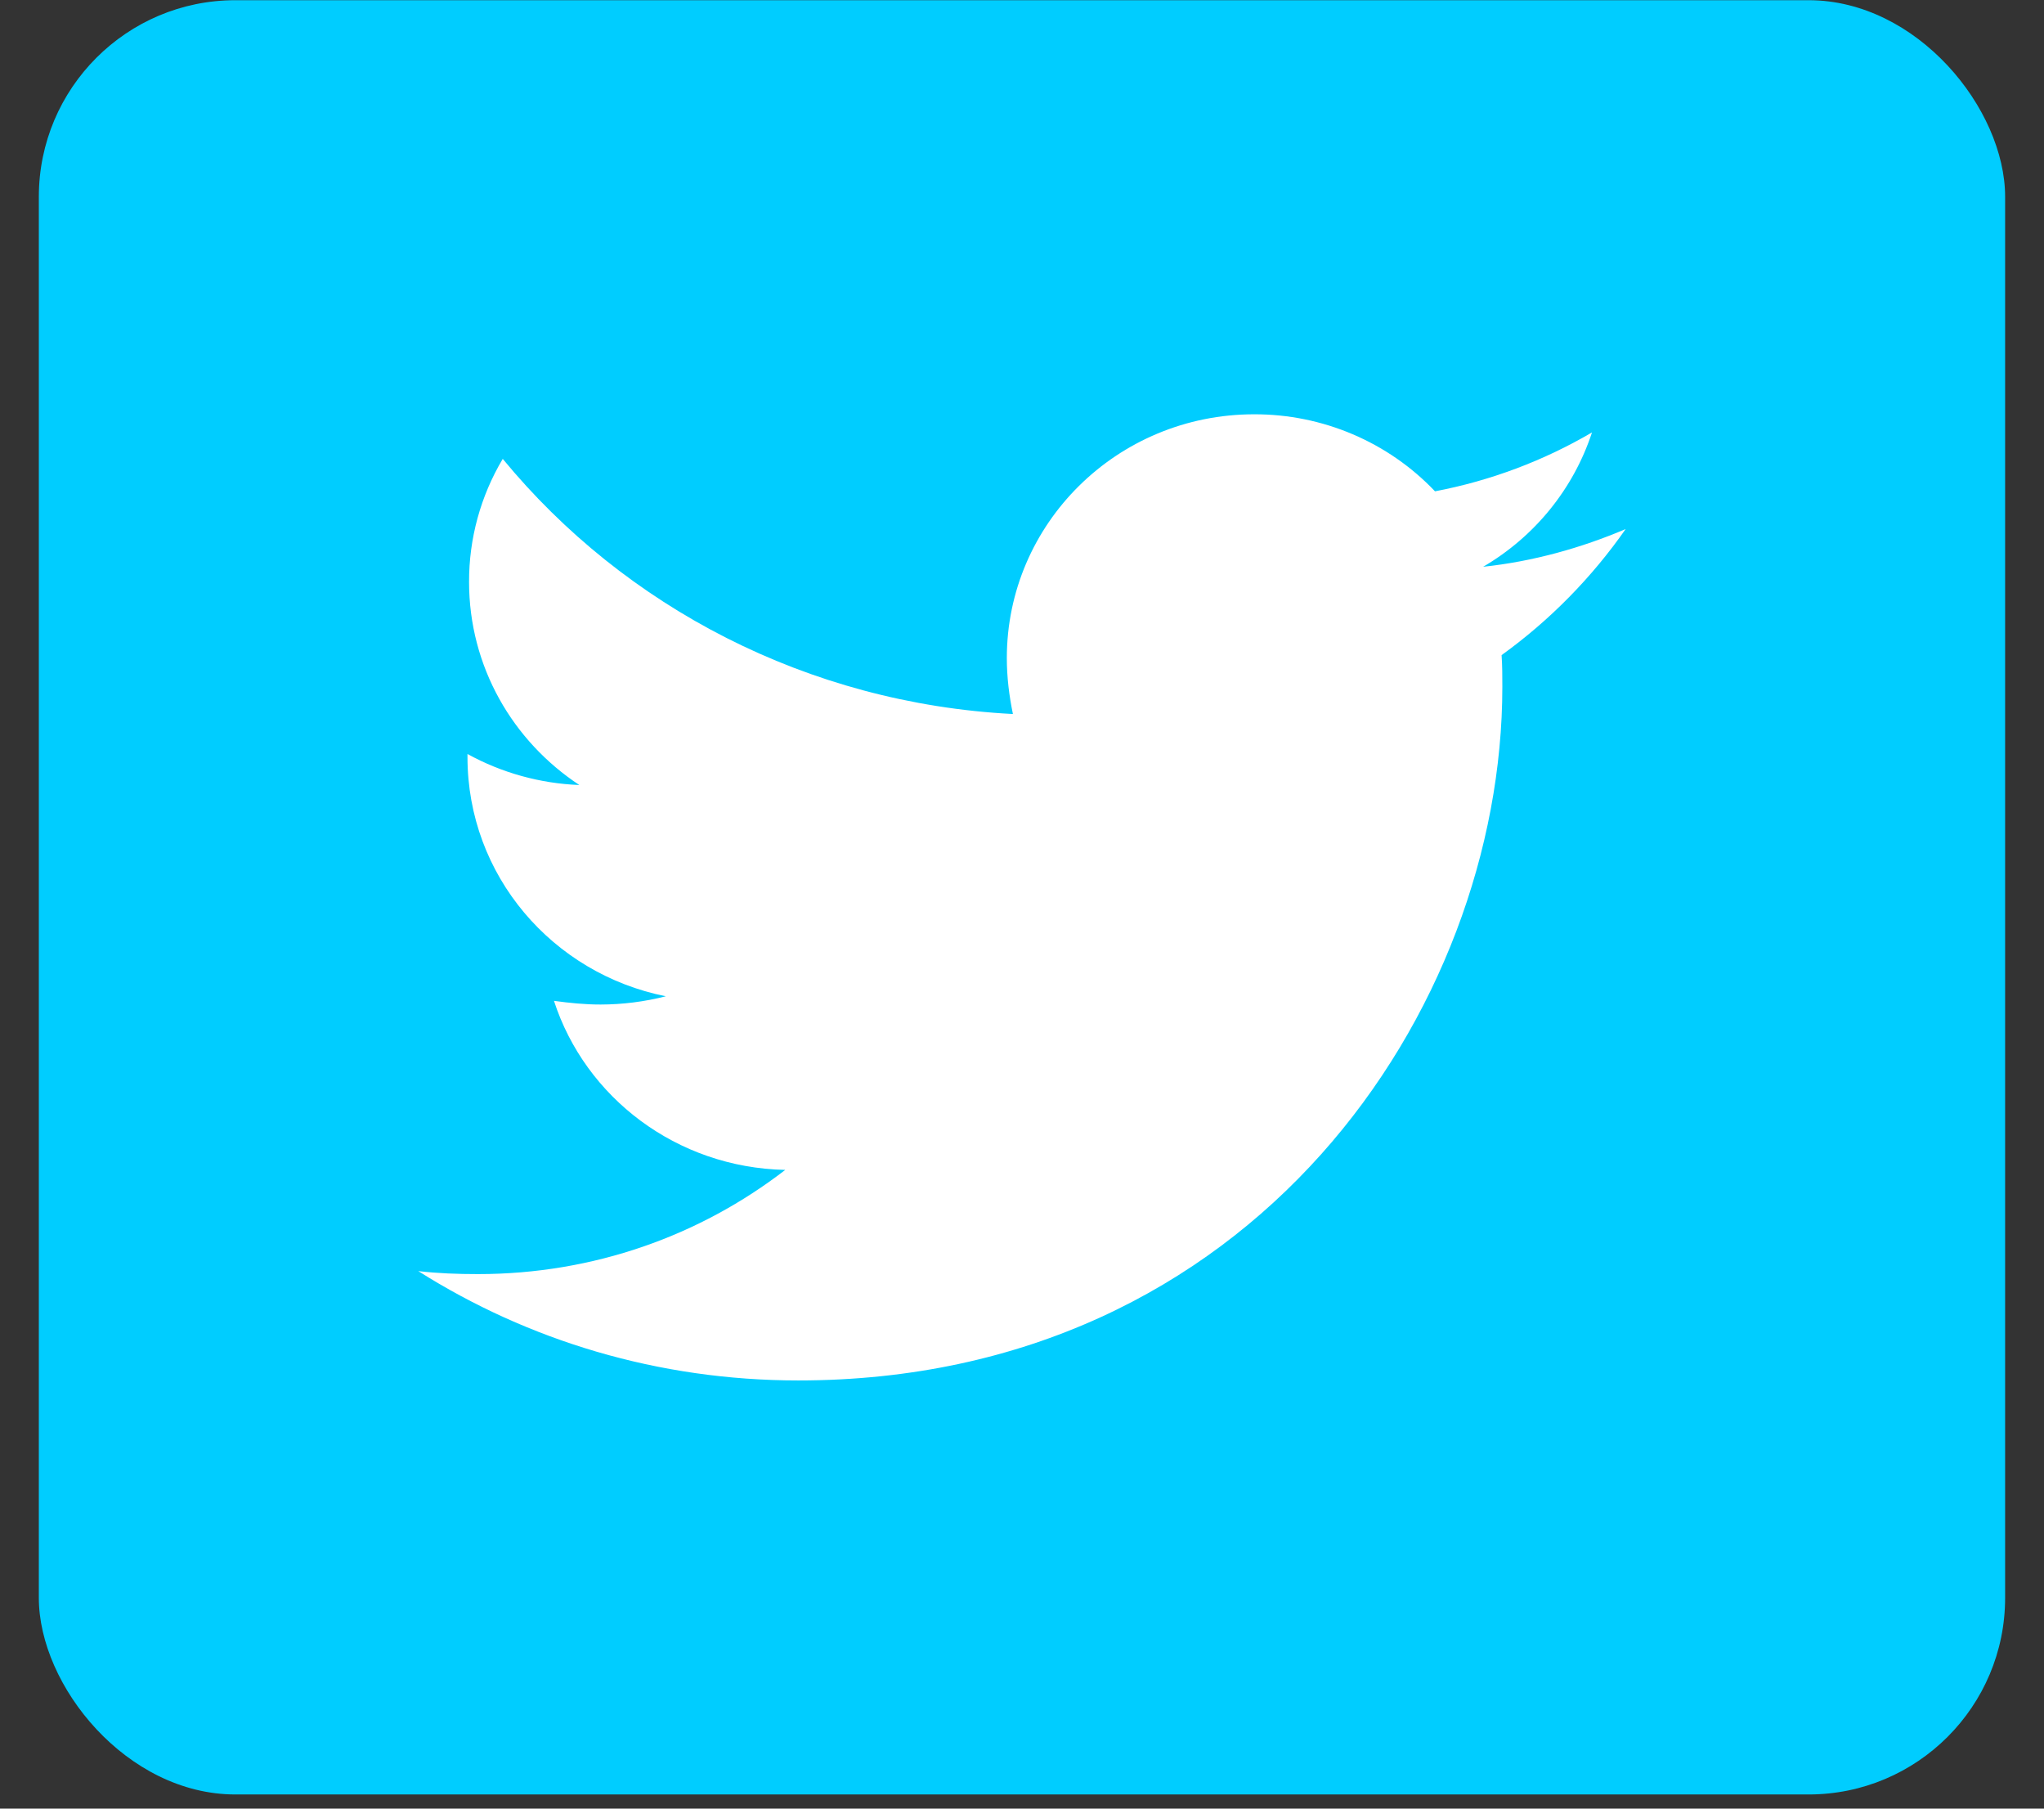 <svg width="52" height="46" viewBox="0 0 52 46" fill="none" xmlns="http://www.w3.org/2000/svg">
<rect x="0" y="0" width="52" height="46" fill="#333333" stroke="none"/>
<rect x="0.988" y="0.005" width="50.023" height="45.635" rx="5" fill="#00CDFF"/>
<path d="M41.357 13.456C40.228 13.936 38.998 14.281 37.732 14.415C39.047 13.646 40.031 12.431 40.501 10.998C39.267 11.721 37.916 12.228 36.507 12.496C35.918 11.876 35.206 11.382 34.414 11.045C33.623 10.708 32.77 10.535 31.907 10.537C28.419 10.537 25.614 13.321 25.614 16.738C25.614 17.218 25.673 17.698 25.769 18.16C20.545 17.89 15.887 15.433 12.79 11.671C12.225 12.62 11.93 13.701 11.933 14.801C11.933 16.953 13.044 18.85 14.739 19.966C13.74 19.927 12.765 19.657 11.893 19.177V19.254C11.893 22.267 14.056 24.764 16.939 25.339C16.398 25.477 15.841 25.548 15.281 25.549C14.872 25.549 14.484 25.509 14.093 25.455C14.89 27.912 17.212 29.697 19.977 29.755C17.814 31.424 15.104 32.405 12.162 32.405C11.634 32.405 11.147 32.387 10.641 32.329C13.432 34.092 16.743 35.11 20.309 35.11C31.885 35.11 38.22 25.666 38.22 17.469C38.22 17.2 38.22 16.931 38.201 16.662C39.427 15.779 40.501 14.684 41.357 13.456Z" fill="white"/>
</svg>
